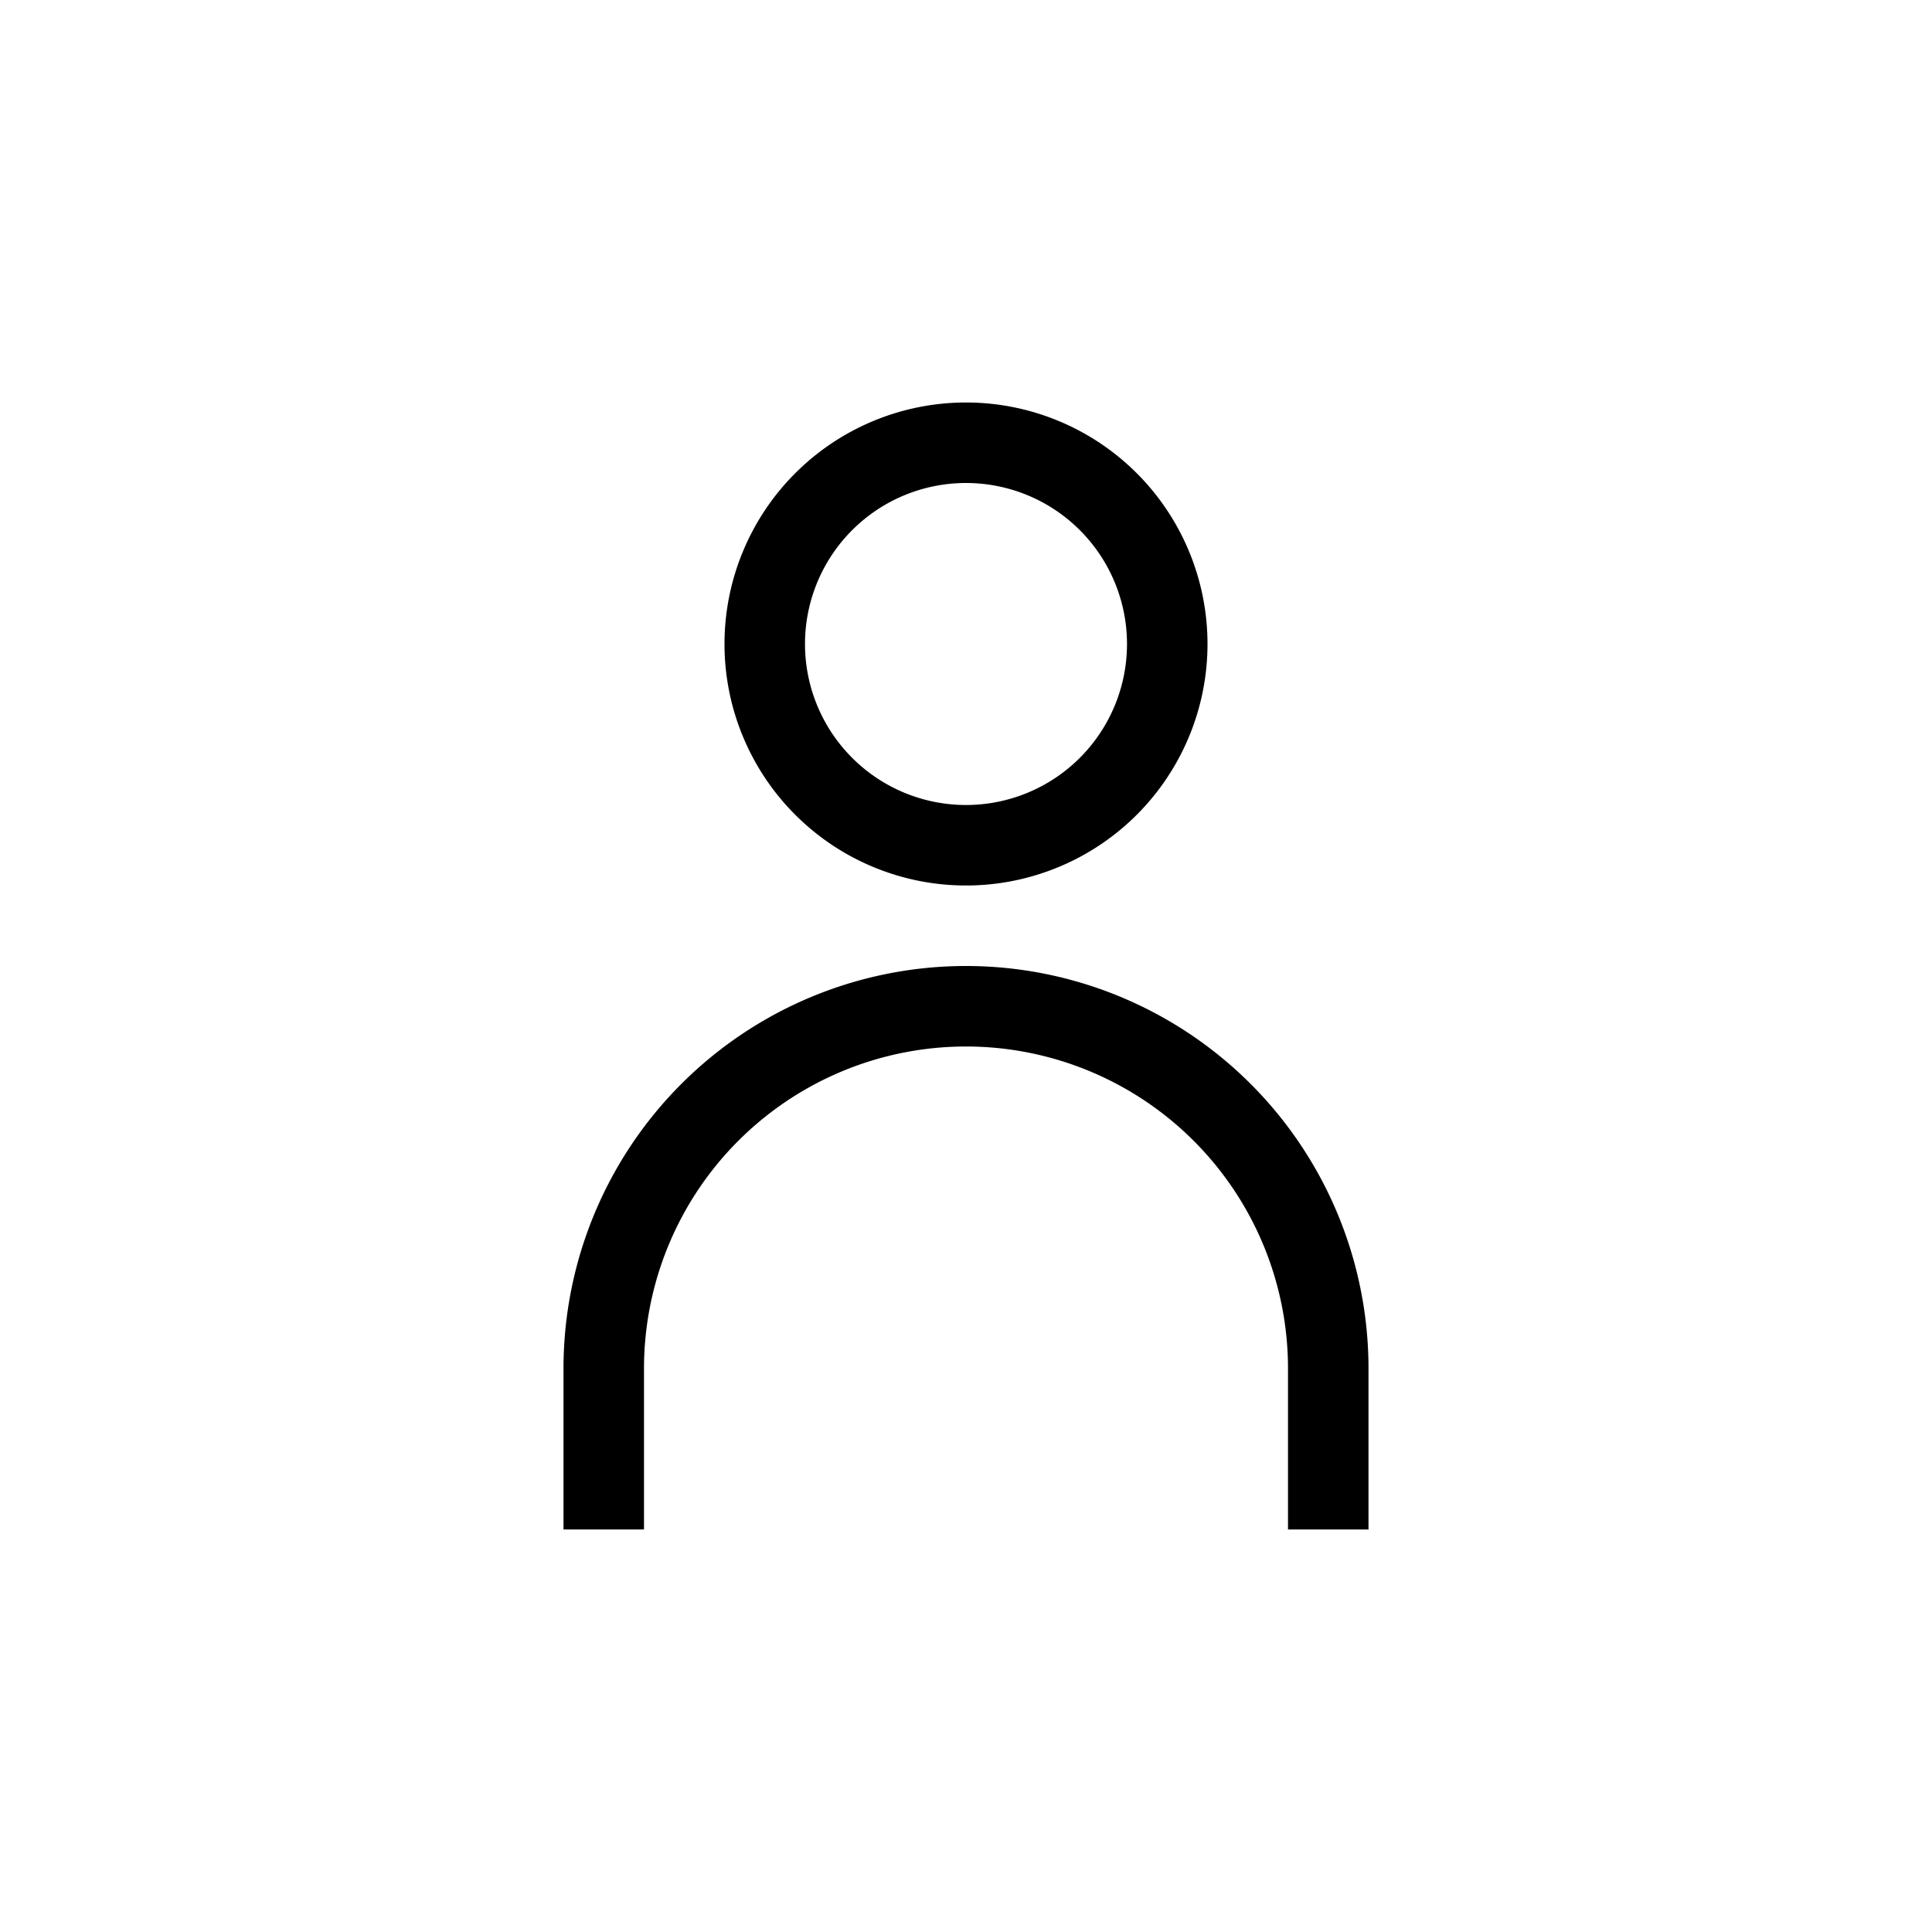 <svg xmlns='http://www.w3.org/2000/svg' fill='none' viewBox='0 0 24 24'><path fill='black' fill-rule='evenodd' d='M14 8a2 2 0 1 1-4 0 2 2 0 0 1 4 0zm1 0a3 3 0 1 1-6 0 3 3 0 0 1 6 0zm-3 4a5 5 0 0 0-5 5v2h1v-2a4 4 0 0 1 8 0v2h1v-2a5 5 0 0 0-5-5z' clip-rule='evenodd'/></svg>